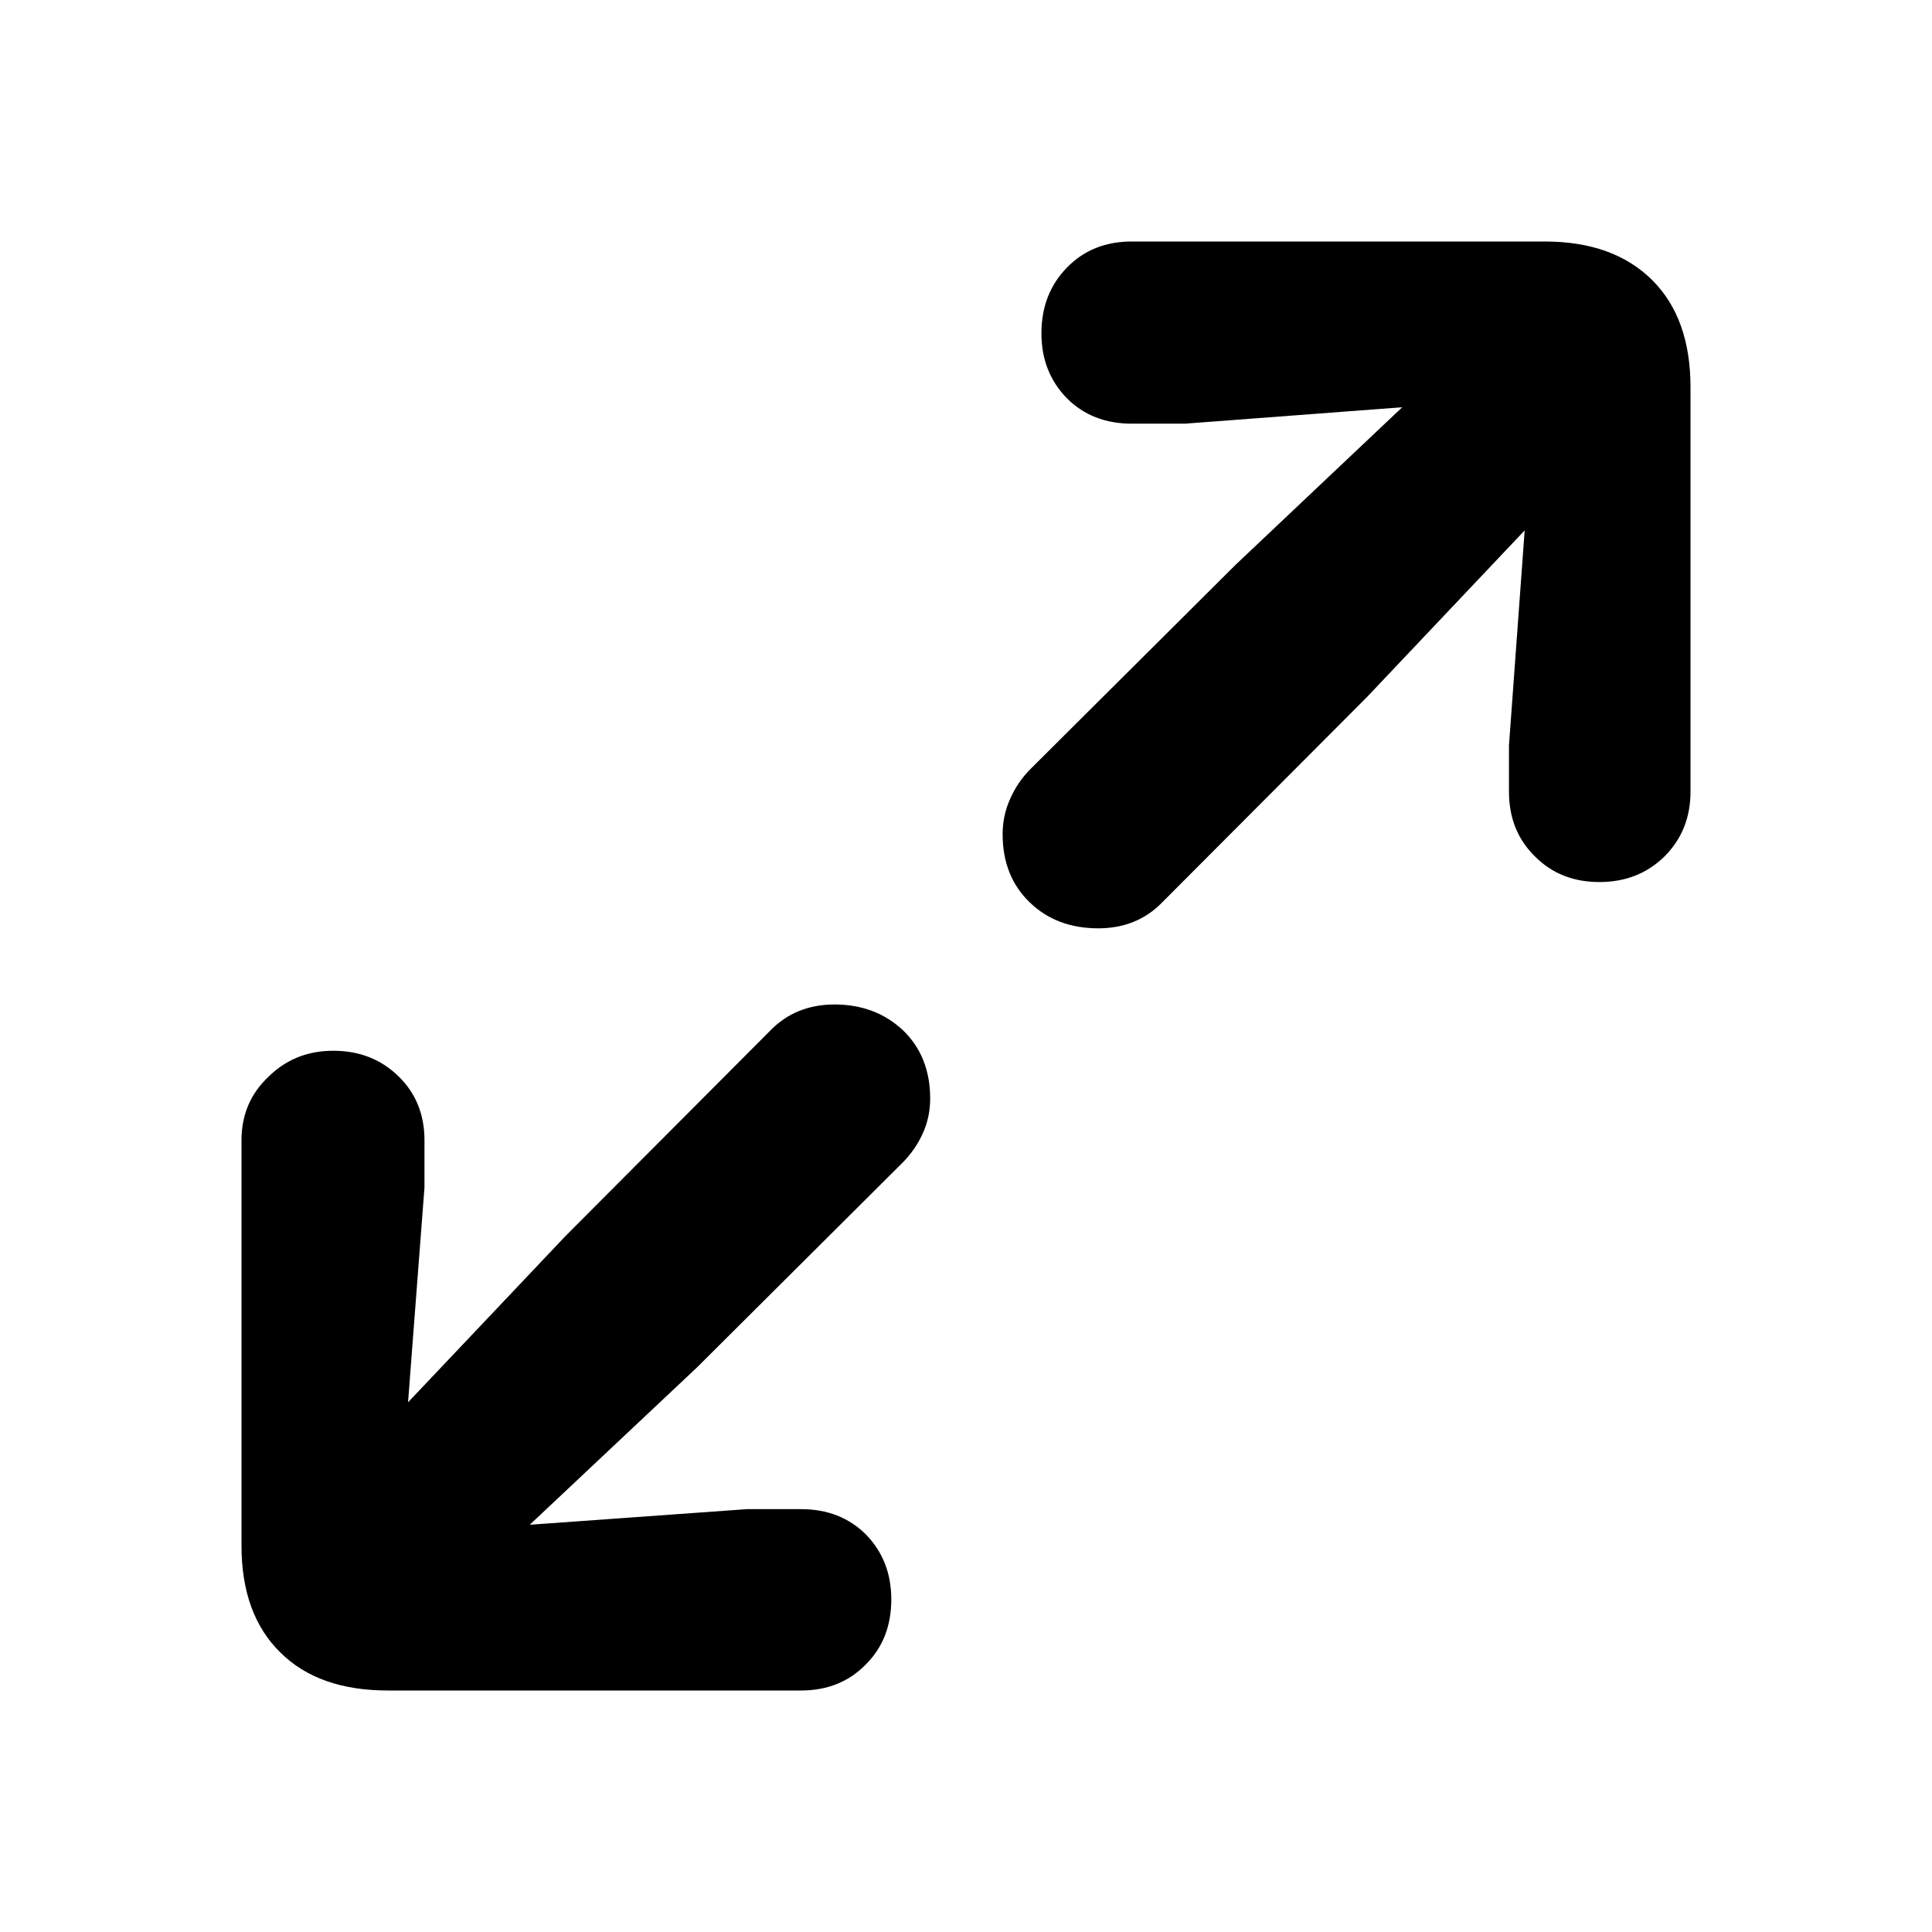 <svg width="24" height="24" viewBox="0 0 24 24" fill="none" xmlns="http://www.w3.org/2000/svg">
<path d="M19.868 10.957C20.19 10.957 20.459 10.852 20.675 10.641C20.892 10.425 21 10.156 21 9.835V4.808C21 4.24 20.842 3.798 20.527 3.482C20.205 3.161 19.76 3 19.191 3H14.06C13.732 3 13.463 3.108 13.253 3.325C13.042 3.541 12.937 3.813 12.937 4.141C12.937 4.462 13.042 4.731 13.253 4.947C13.463 5.158 13.732 5.263 14.06 5.263H14.719L17.419 5.059L15.35 7.015L12.798 9.556C12.693 9.662 12.609 9.785 12.547 9.927C12.486 10.063 12.455 10.209 12.455 10.363C12.455 10.709 12.566 10.991 12.789 11.207C13.011 11.424 13.296 11.532 13.642 11.532C13.964 11.532 14.23 11.424 14.44 11.207L16.983 8.657L18.94 6.589L18.745 9.26V9.835C18.745 10.162 18.854 10.431 19.07 10.641C19.28 10.852 19.546 10.957 19.868 10.957ZM9.949 21C10.277 21 10.546 20.892 10.757 20.675C10.967 20.465 11.072 20.196 11.072 19.869C11.072 19.547 10.967 19.278 10.757 19.062C10.546 18.852 10.277 18.747 9.949 18.747H9.281L6.581 18.941L8.66 16.985L11.211 14.444C11.316 14.338 11.4 14.218 11.462 14.082C11.524 13.946 11.555 13.801 11.555 13.646C11.555 13.3 11.443 13.018 11.221 12.802C10.992 12.586 10.707 12.478 10.367 12.478C10.045 12.478 9.779 12.586 9.569 12.802L7.027 15.352L5.069 17.42L5.273 14.75V14.165C5.273 13.844 5.165 13.578 4.948 13.368C4.732 13.158 4.463 13.053 4.141 13.053C3.82 13.053 3.551 13.161 3.334 13.377C3.111 13.587 3 13.85 3 14.165V19.201C3 19.77 3.161 20.212 3.482 20.527C3.798 20.842 4.243 21 4.819 21H9.949Z" fill="black"/>
</svg>
